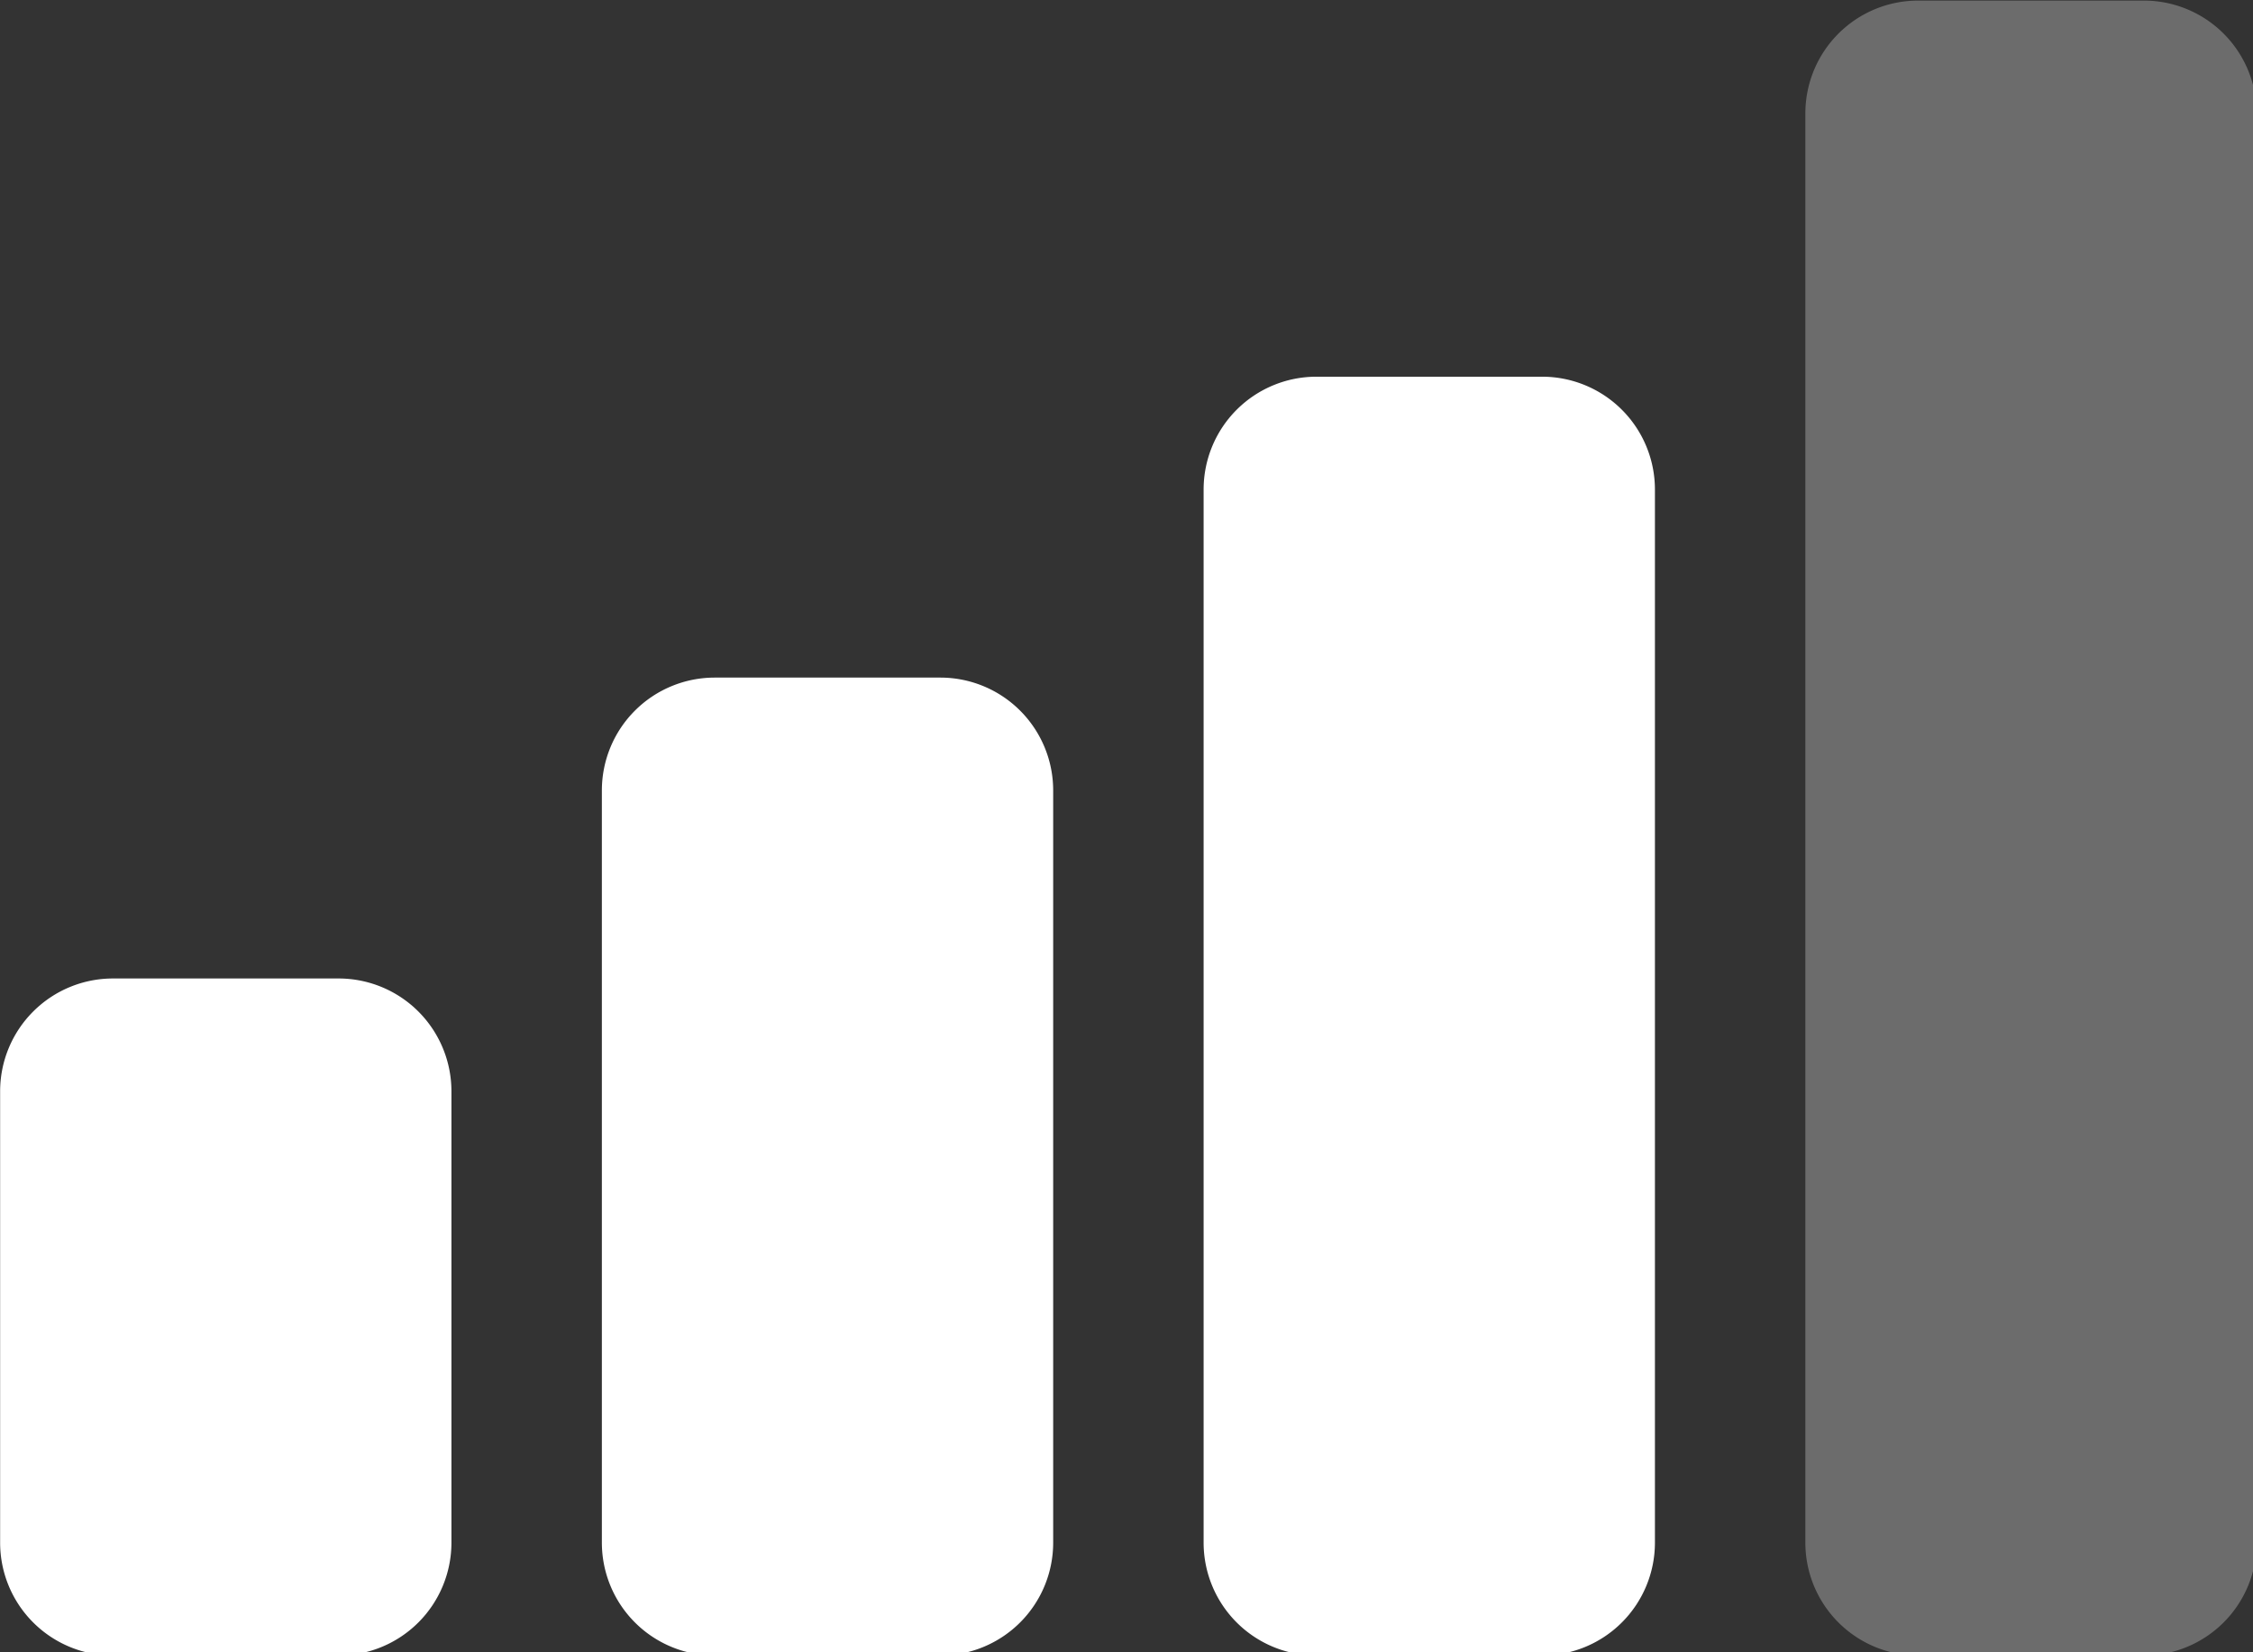 <?xml version="1.0" encoding="UTF-8" standalone="no"?>
<!-- Created with Inkscape (http://www.inkscape.org/) -->

<svg
   width="127mm"
   height="93.133mm"
   viewBox="0 0 127 93.133"
   version="1.1"
   id="svg4066"
   inkscape:version="1.1.2 (0a00cf5339, 2022-02-04)"
   sodipodi:docname="cellular.svg"
   xmlns:inkscape="http://www.inkscape.org/namespaces/inkscape"
   xmlns:sodipodi="http://sodipodi.sourceforge.net/DTD/sodipodi-0.dtd"
   xmlns="http://www.w3.org/2000/svg"
   xmlns:svg="http://www.w3.org/2000/svg">
  <rect x="0" y="0" width="127" height="93.133" fill="#333333" stroke="none"/>
  <sodipodi:namedview
     id="namedview4068"
     pagecolor="#ffffff"
     bordercolor="#666666"
     borderopacity="1.0"
     inkscape:pageshadow="2"
     inkscape:pageopacity="0.0"
     inkscape:pagecheckerboard="0"
     inkscape:document-units="mm"
     showgrid="false"
     inkscape:zoom="0.58261785"
     inkscape:cx="197.38496"
     inkscape:cy="151.0424"
     inkscape:window-width="1600"
     inkscape:window-height="832"
     inkscape:window-x="0"
     inkscape:window-y="0"
     inkscape:window-maximized="1"
     inkscape:current-layer="layer1" />
  <defs
     id="defs4063" />
  <g
     inkscape:label="Calque 1"
     inkscape:groupmode="layer"
     id="layer1"
     transform="translate(303.28,-135.993)">
    <g
       id="g4145"
       transform="matrix(0.265,0,0,0.265,-307.513,114.826)"
       style="fill:#ffffff">
      <path
         d="M 472,432 H 424 A 24,24 0 0 1 400,408 V 104 a 24,24 0 0 1 24,-24 h 48 a 24,24 0 0 1 24,24 v 304 a 24,24 0 0 1 -24,24 z"
         id="path4127"
         style="fill:#ababab;fill-opacity:0.8;opacity:0.603" />
      <path
         d="M 344,432 H 296 A 24,24 0 0 1 272,408 V 184 a 24,24 0 0 1 24,-24 h 48 a 24,24 0 0 1 24,24 v 224 a 24,24 0 0 1 -24,24 z"
         id="path4129"
         style="fill:#ffffff" />
      <path
         d="M 216,432 H 168 A 24,24 0 0 1 144,408 V 248 a 24,24 0 0 1 24,-24 h 48 a 24,24 0 0 1 24,24 v 160 a 24,24 0 0 1 -24,24 z"
         id="path4131"
         style="fill:#ffffff" />
      <path
         d="M 88,432 H 40 A 24,24 0 0 1 16,408 v -96 a 24,24 0 0 1 24,-24 h 48 a 24,24 0 0 1 24,24 v 96 a 24,24 0 0 1 -24,24 z"
         id="path4133"
         style="fill:#ffffff" />
    </g>
  </g>
</svg>
